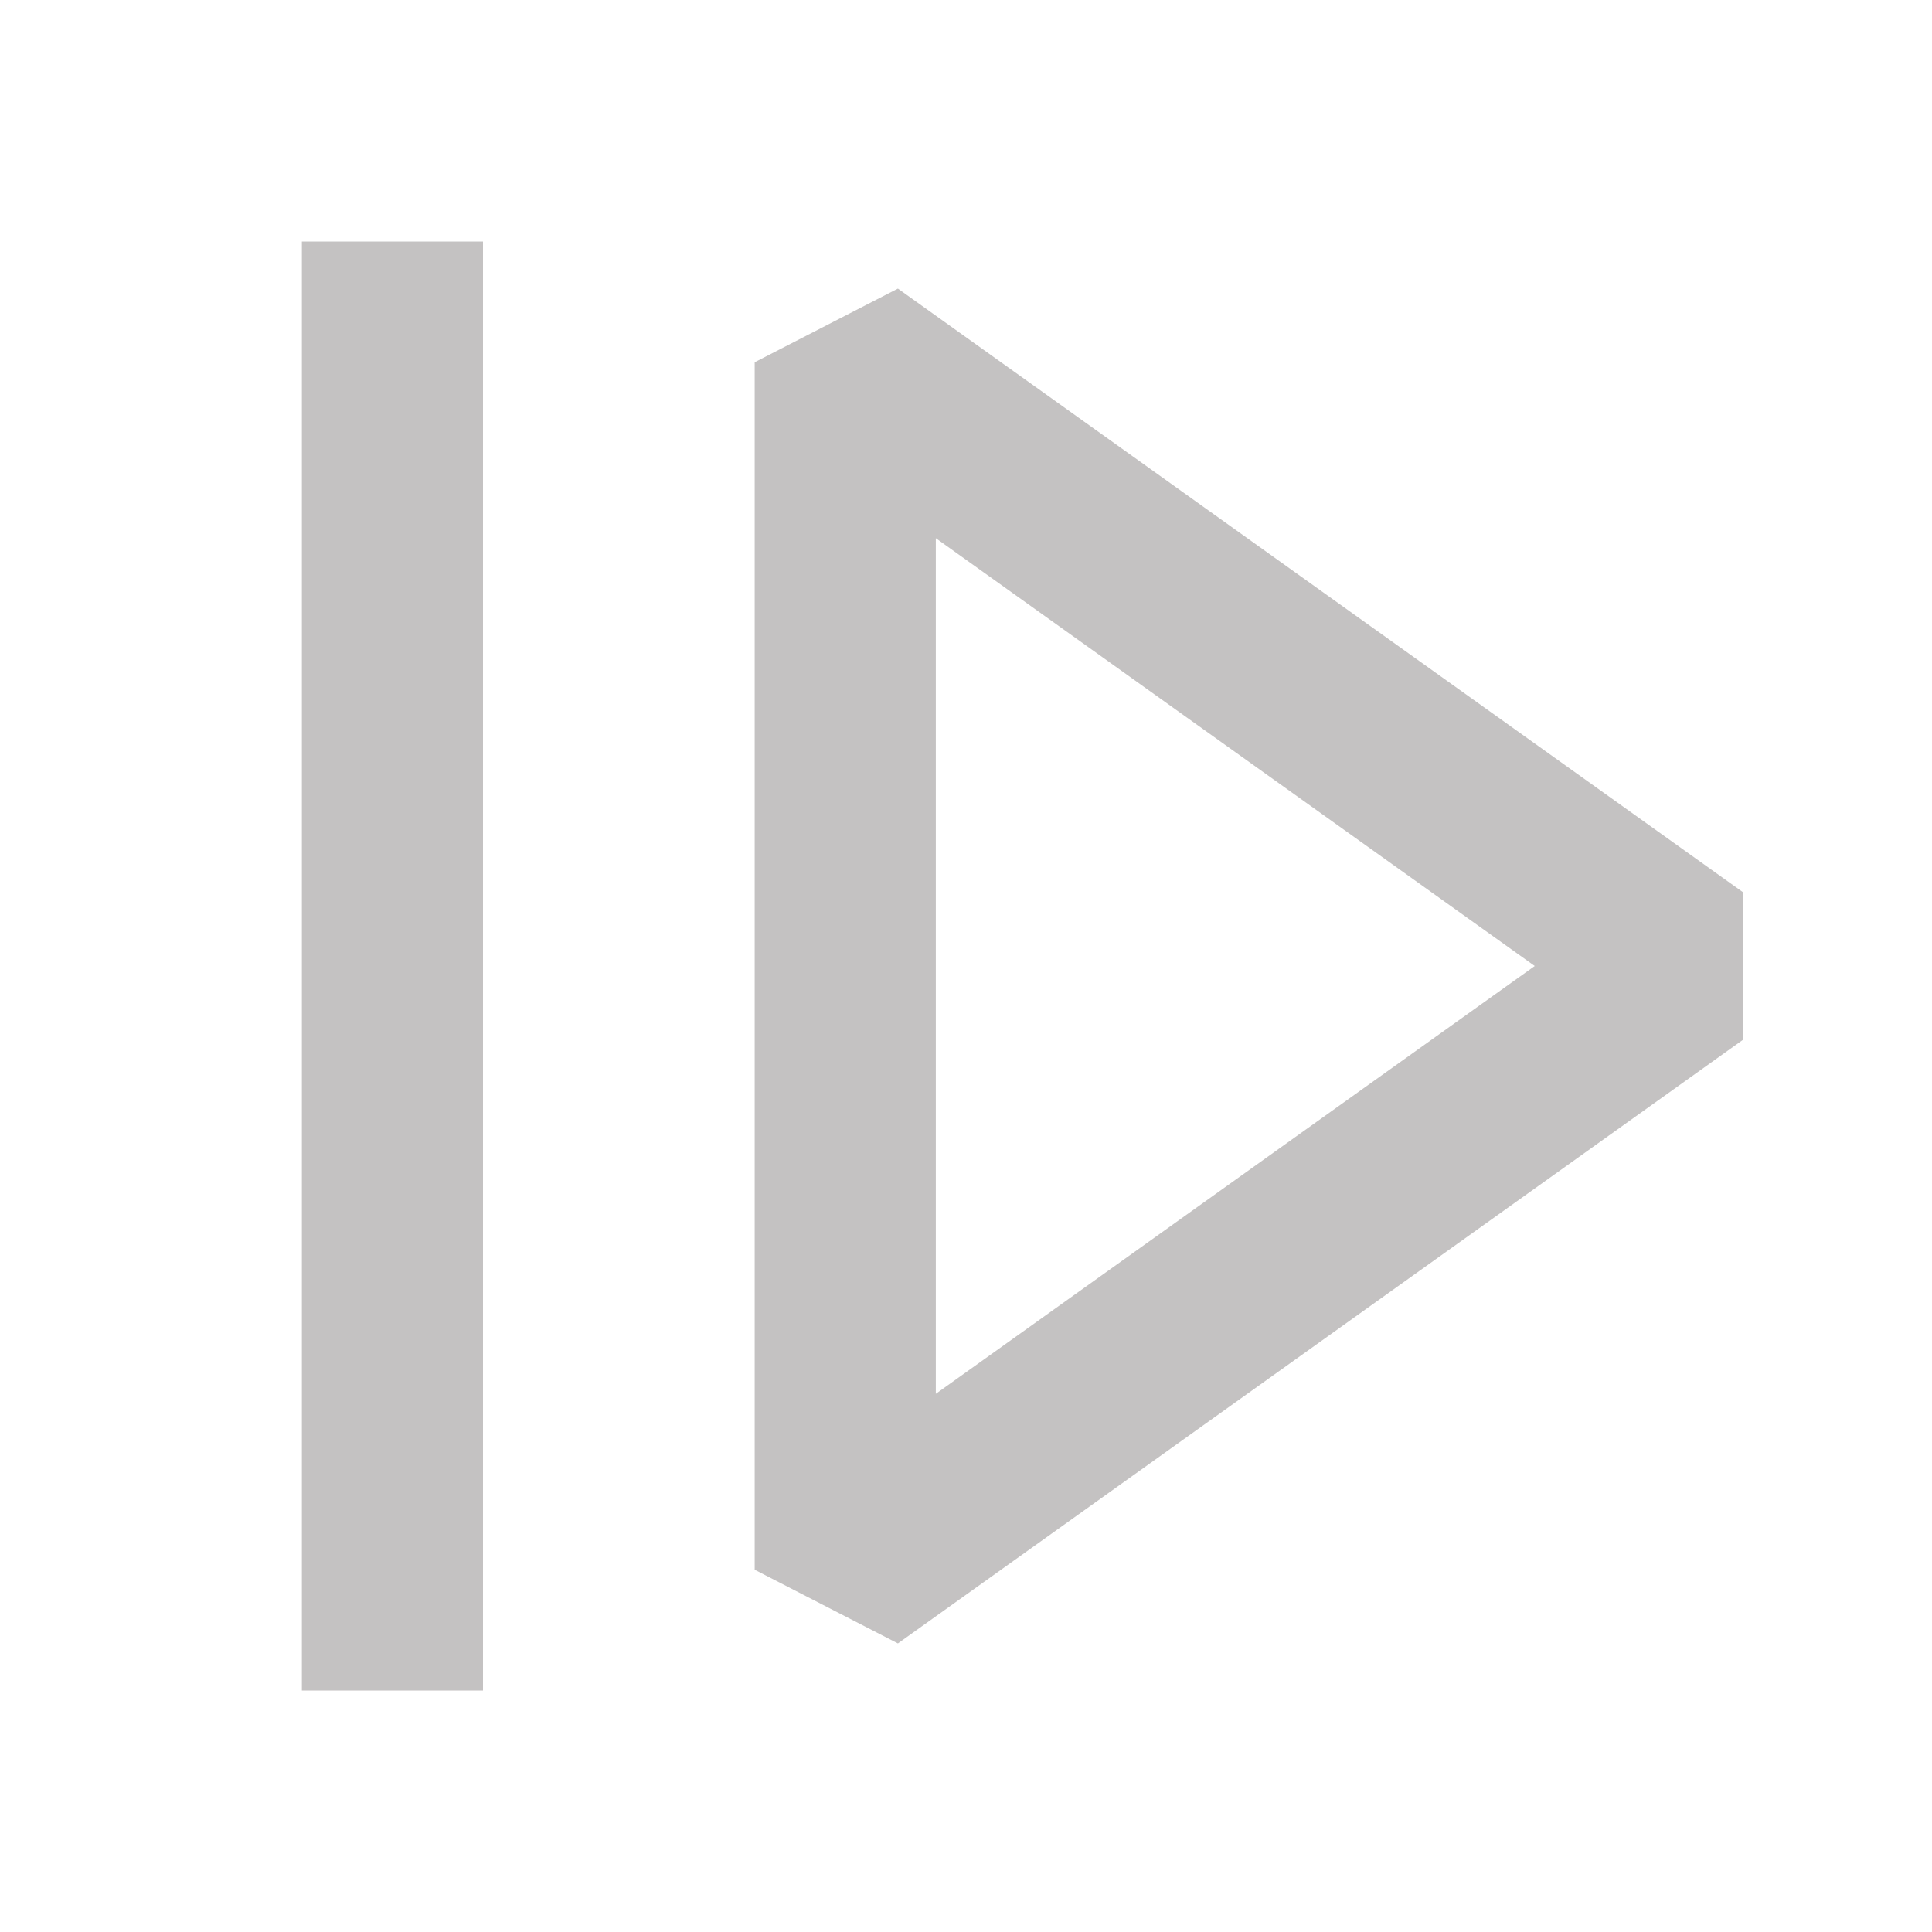 <svg xmlns="http://www.w3.org/2000/svg" width="55" height="55" viewBox="0 0 16 16">
	<path fill="#c4c2c2" fill-rule="evenodd" d="M2.5 2H4v12H2.5zm4.936.39L6.25 3v10l1.186.61l7-5V7.39zM12.71 8l-4.96 3.543V4.457z" clip-rule="evenodd" />
</svg>